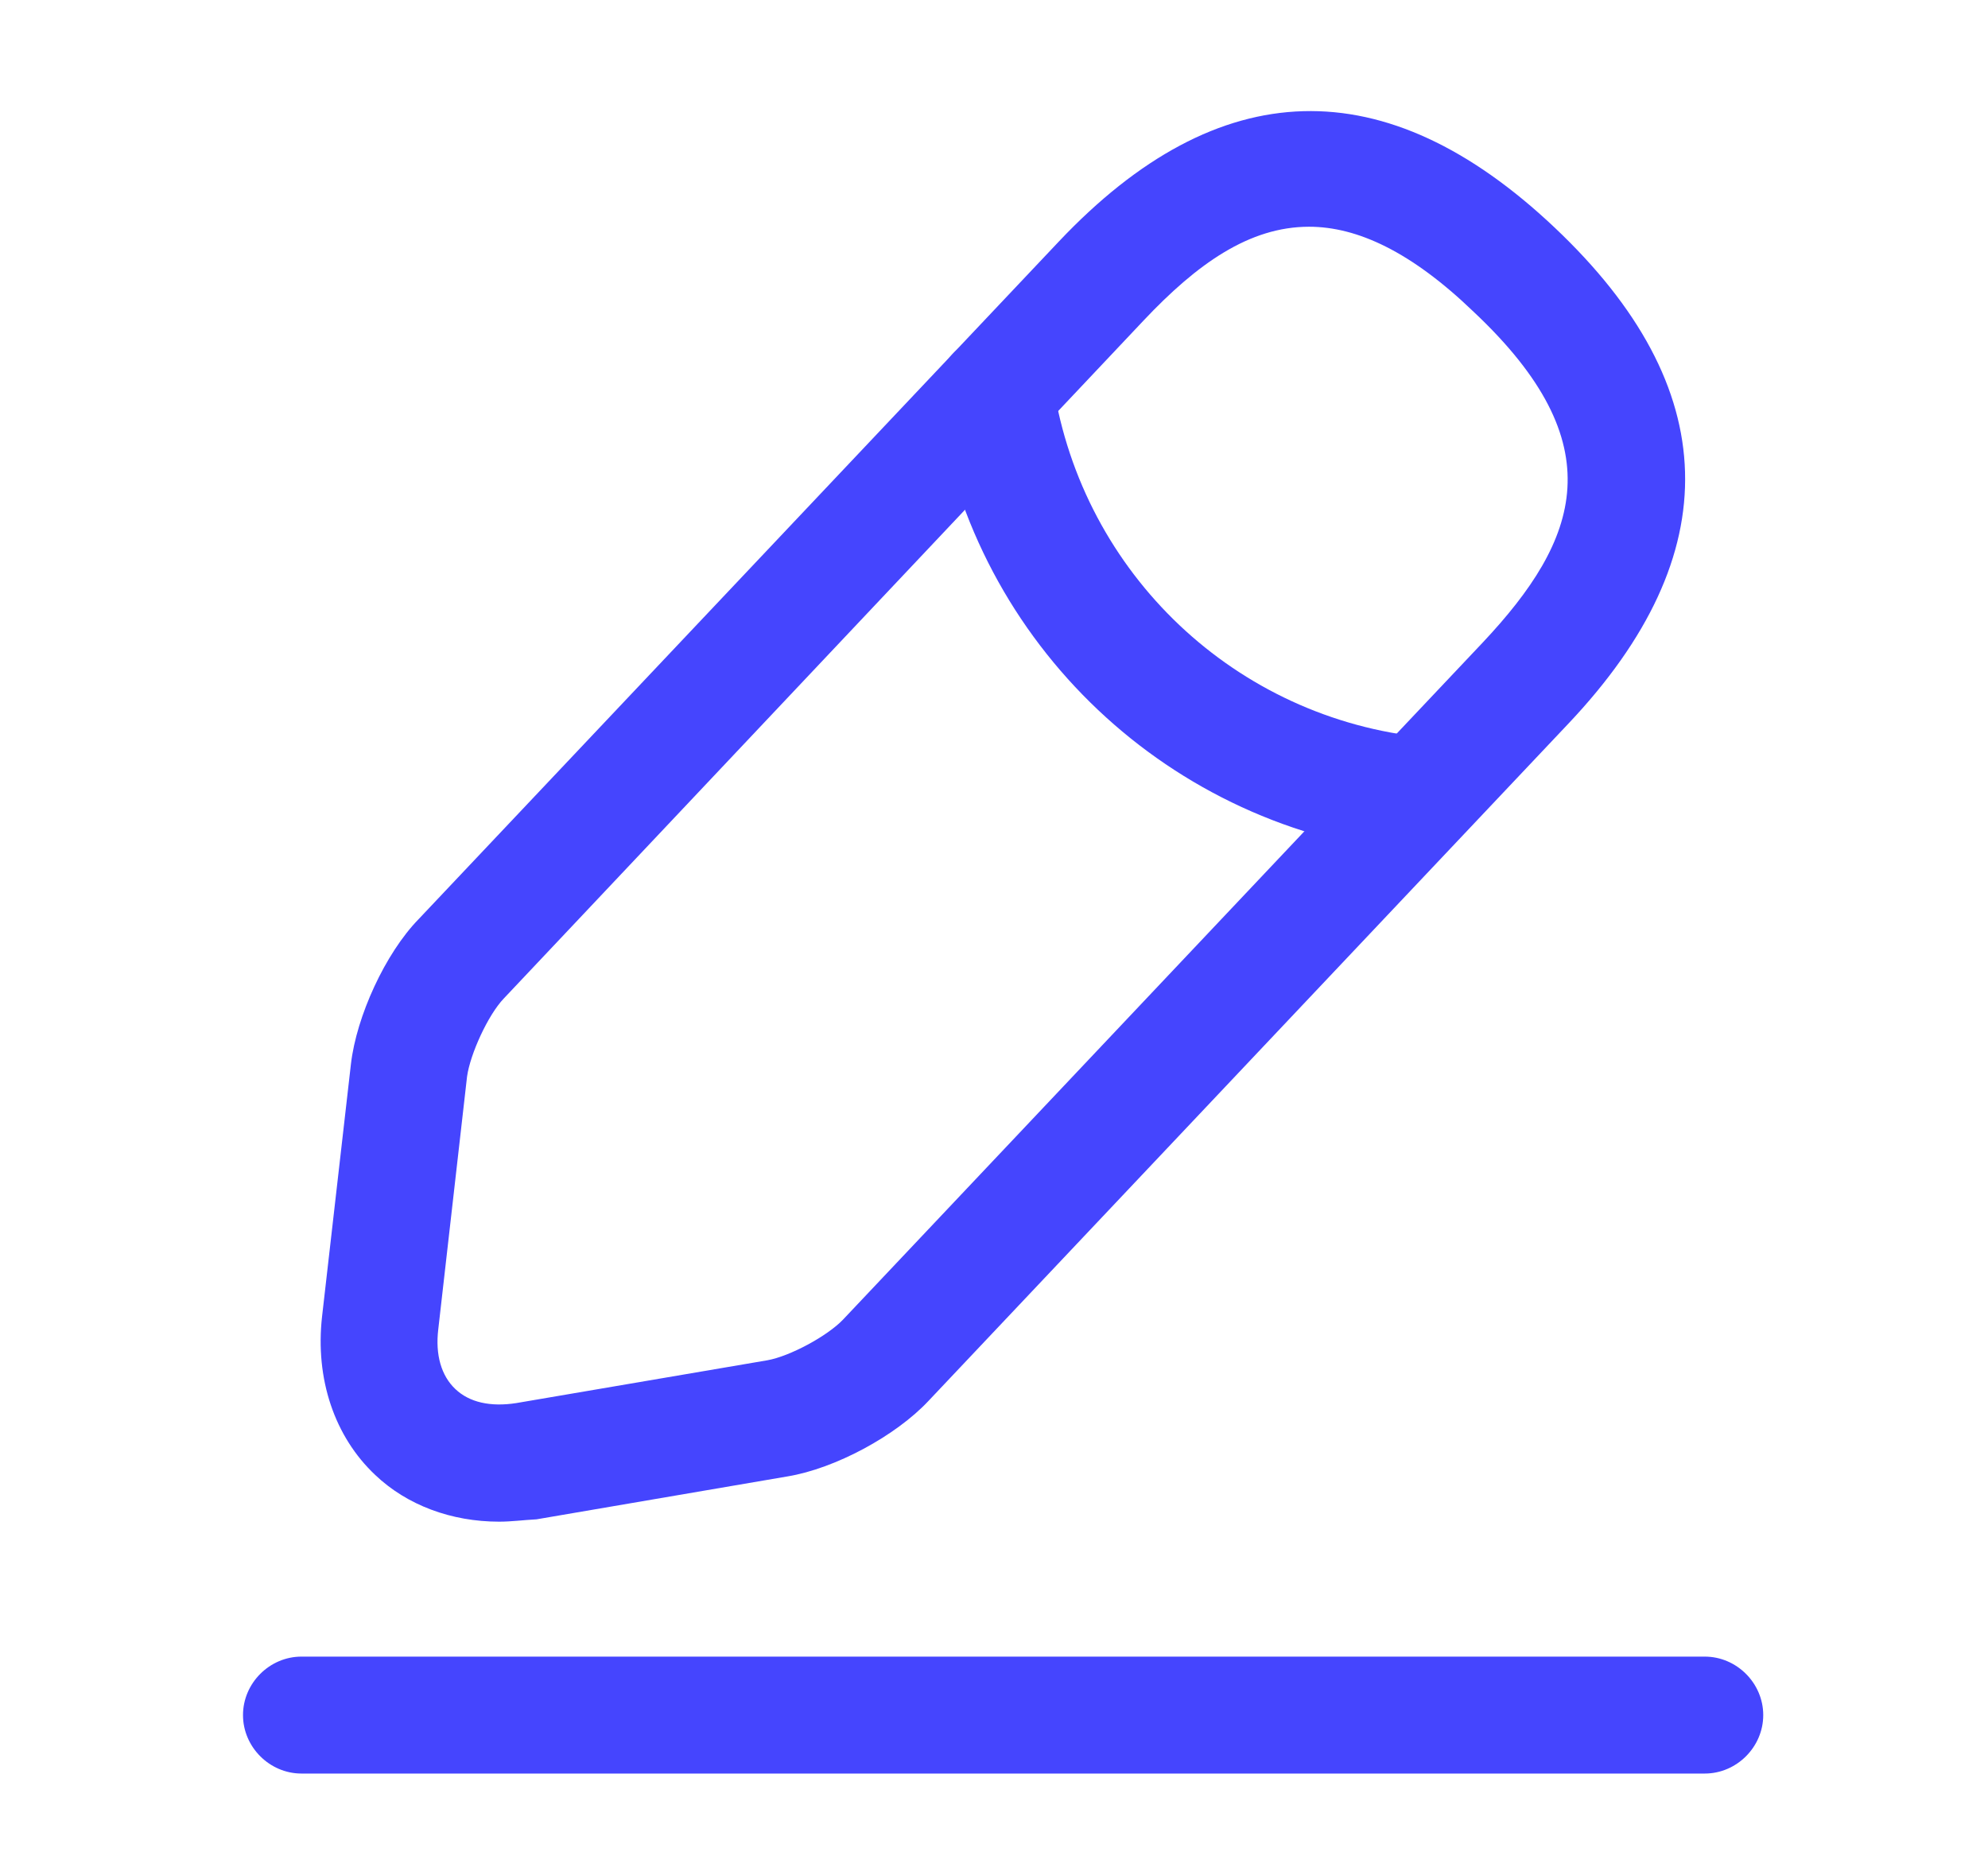 <svg width="17" height="16" viewBox="0 0 17 16" fill="none" xmlns="http://www.w3.org/2000/svg">
<g id="vuesax/outline/edit-2">
<g id="edit-2">
<path id="Vector" d="M4.268 13.013C3.861 13.013 3.481 12.873 3.208 12.613C2.861 12.286 2.694 11.793 2.754 11.259L3.001 9.099C3.048 8.693 3.294 8.153 3.581 7.859L9.054 2.066C10.421 0.619 11.848 0.579 13.294 1.946C14.741 3.313 14.781 4.739 13.414 6.186L7.941 11.979C7.661 12.279 7.141 12.559 6.734 12.626L4.588 12.993C4.474 12.999 4.374 13.013 4.268 13.013ZM11.194 1.939C10.681 1.939 10.234 2.259 9.781 2.739L4.308 8.539C4.174 8.679 4.021 9.013 3.994 9.206L3.748 11.366C3.721 11.586 3.774 11.766 3.894 11.879C4.014 11.993 4.194 12.033 4.414 11.999L6.561 11.633C6.754 11.599 7.074 11.426 7.208 11.286L12.681 5.493C13.508 4.613 13.807 3.799 12.601 2.666C12.068 2.153 11.607 1.939 11.194 1.939Z" fill="#4545FE"/>
<path id="Vector_2" d="M12.133 7.3C12.12 7.3 12.1 7.3 12.086 7.3C10.007 7.094 8.333 5.514 8.013 3.447C7.973 3.174 8.16 2.92 8.433 2.874C8.707 2.834 8.96 3.02 9.007 3.294C9.26 4.907 10.566 6.147 12.193 6.307C12.466 6.334 12.666 6.58 12.64 6.854C12.607 7.107 12.386 7.3 12.133 7.3Z" fill="#4545FE"/>
<path id="Vector_3" d="M14.578 15.167H2.578C2.305 15.167 2.078 14.94 2.078 14.667C2.078 14.394 2.305 14.167 2.578 14.167H14.578C14.851 14.167 15.078 14.394 15.078 14.667C15.078 14.94 14.851 15.167 14.578 15.167Z" fill="#4545FE"/>
</g>
</g>
</svg>
